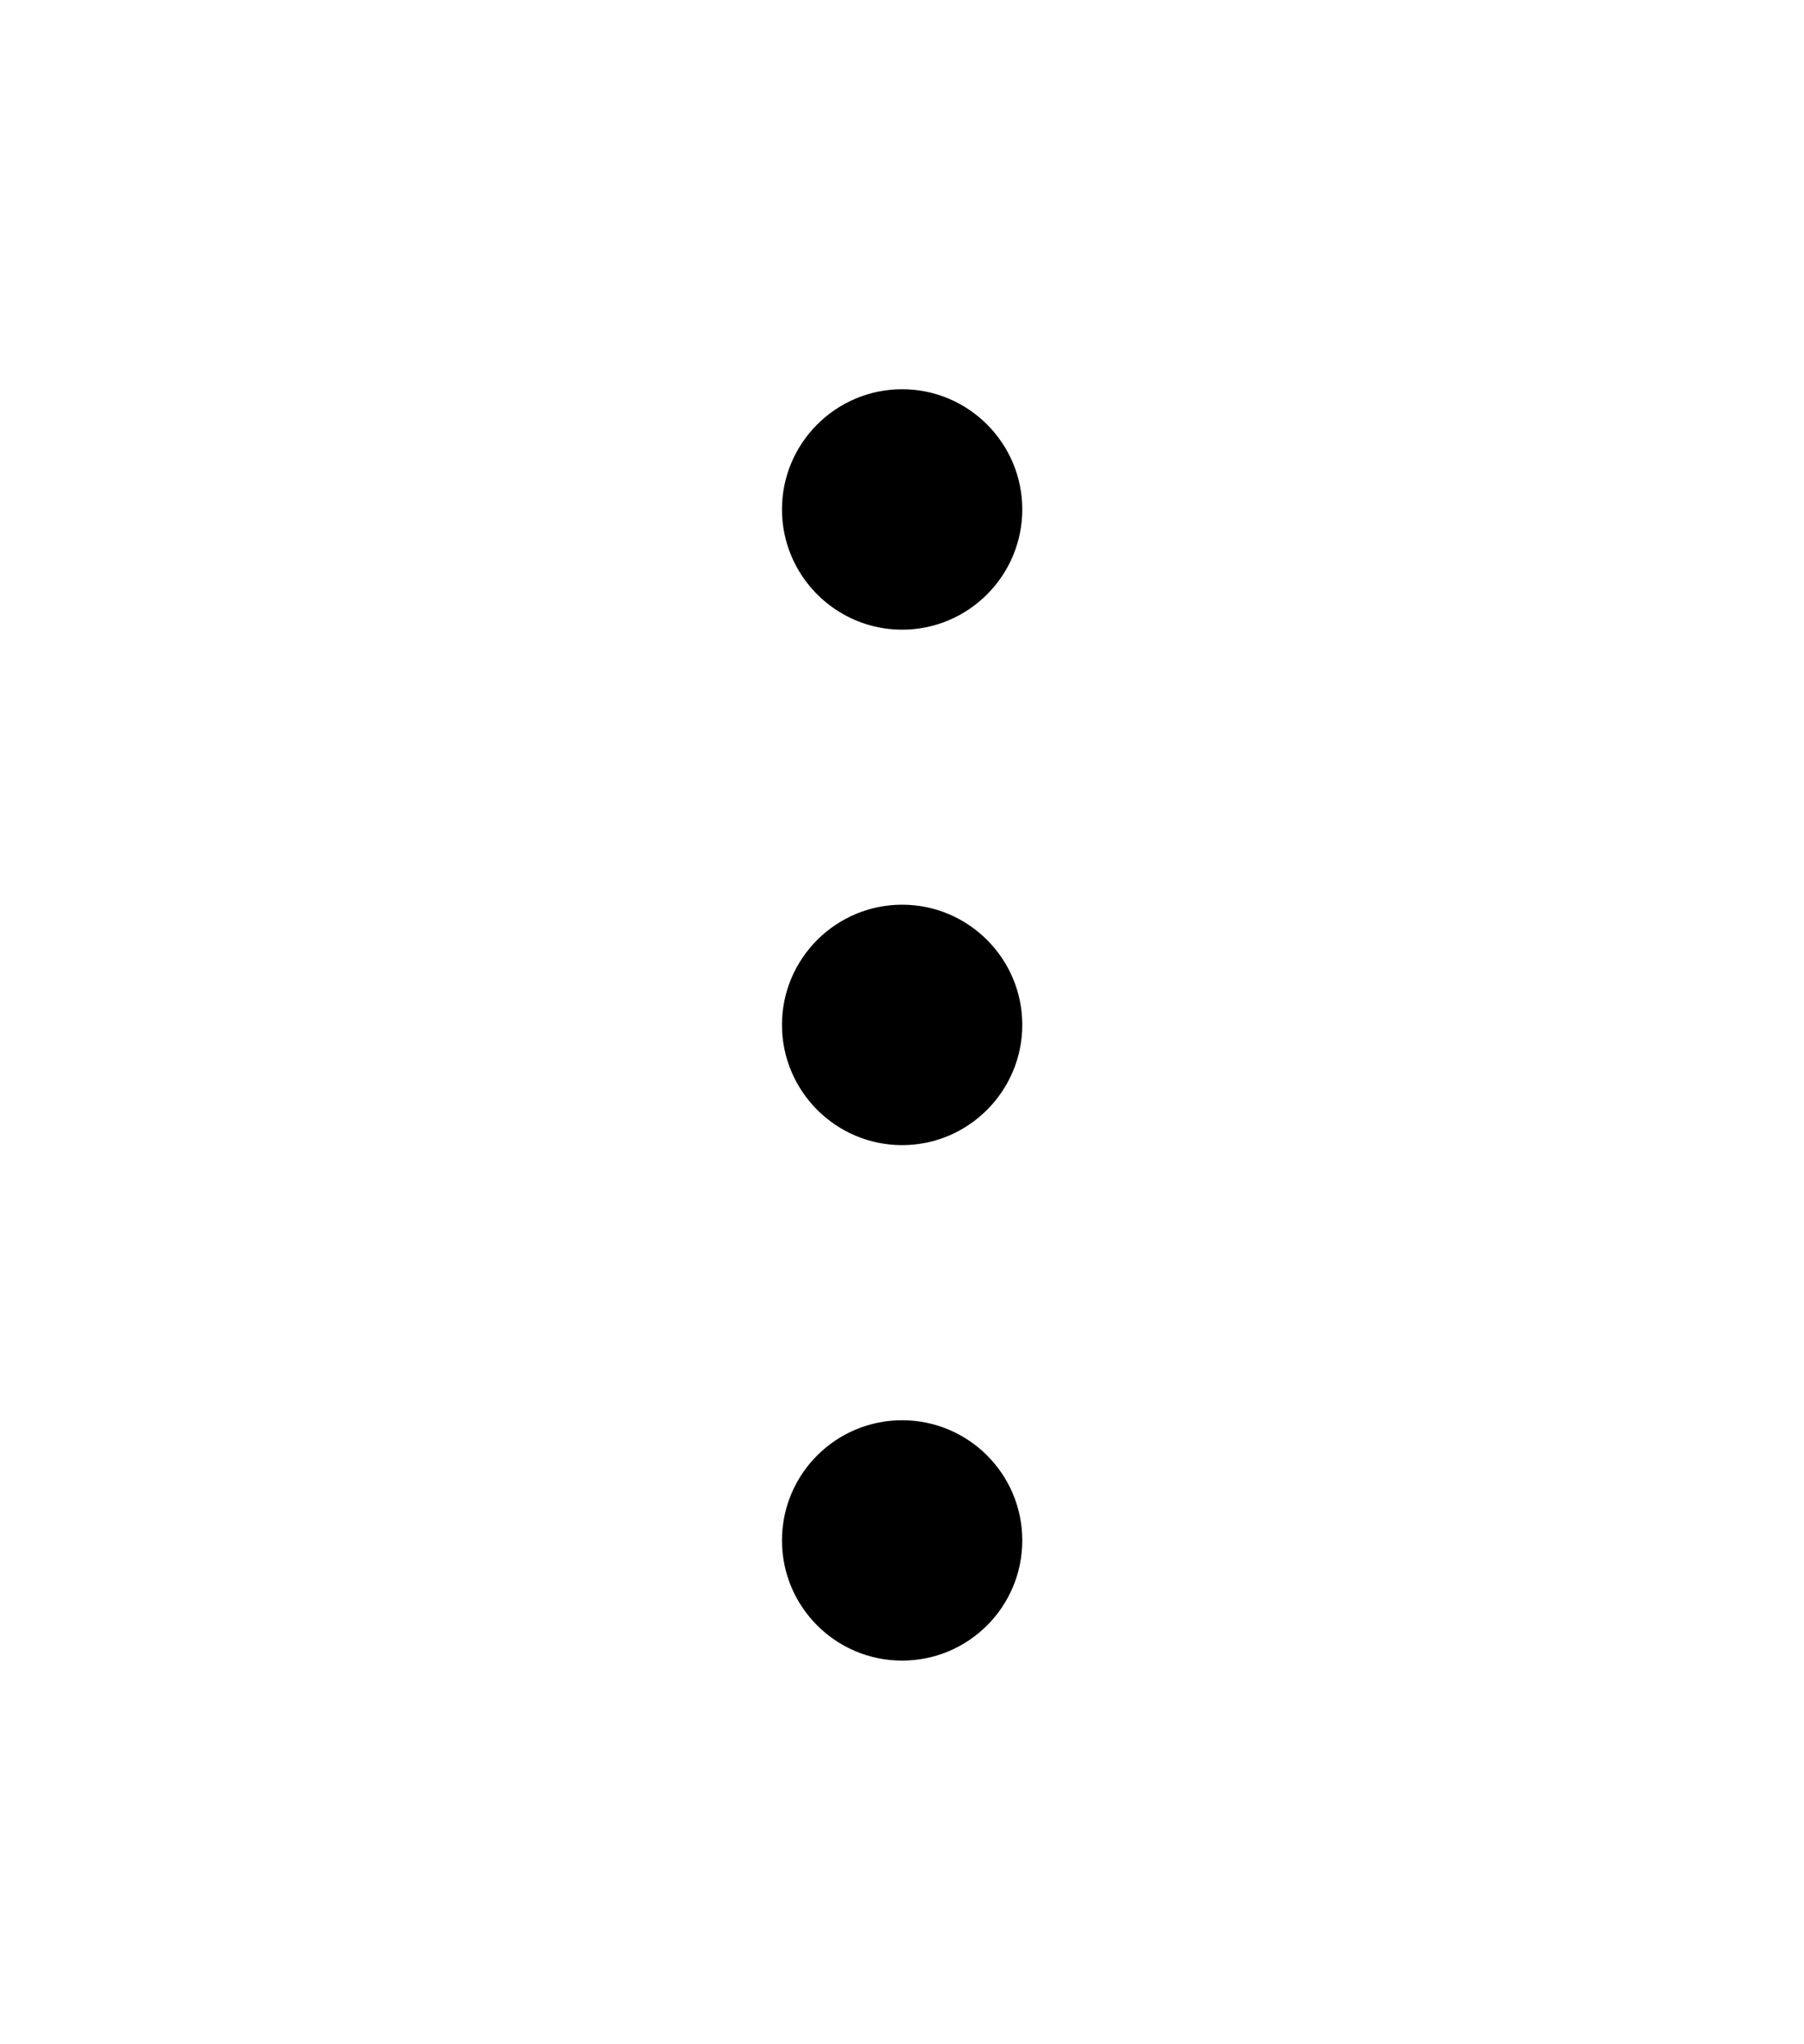 <?xml version="1.0" encoding="utf-8"?>
<!-- Generator: Adobe Illustrator 25.3.1, SVG Export Plug-In . SVG Version: 6.00 Build 0)  -->
<svg version="1.1" id="Layer_1" xmlns="http://www.w3.org/2000/svg" xmlns:xlink="http://www.w3.org/1999/xlink" x="0px" y="0px"
	 viewBox="0 0 21.185 24" style="enable-background:new 0 0 21.185 24;" xml:space="preserve">
<g>
	<path d="M10.594,13.445c-0.778,0-1.411-0.634-1.411-1.412s0.633-1.411,1.411-1.411s1.411,0.633,1.411,1.411
		S11.372,13.445,10.594,13.445z"/>
	<path d="M10.594,7.393c-0.778,0-1.411-0.634-1.411-1.412s0.633-1.411,1.411-1.411s1.411,0.633,1.411,1.411
		S11.372,7.393,10.594,7.393z"/>
	<circle cx="10.594" cy="18.086" r="1.411"/>
</g>
</svg>
